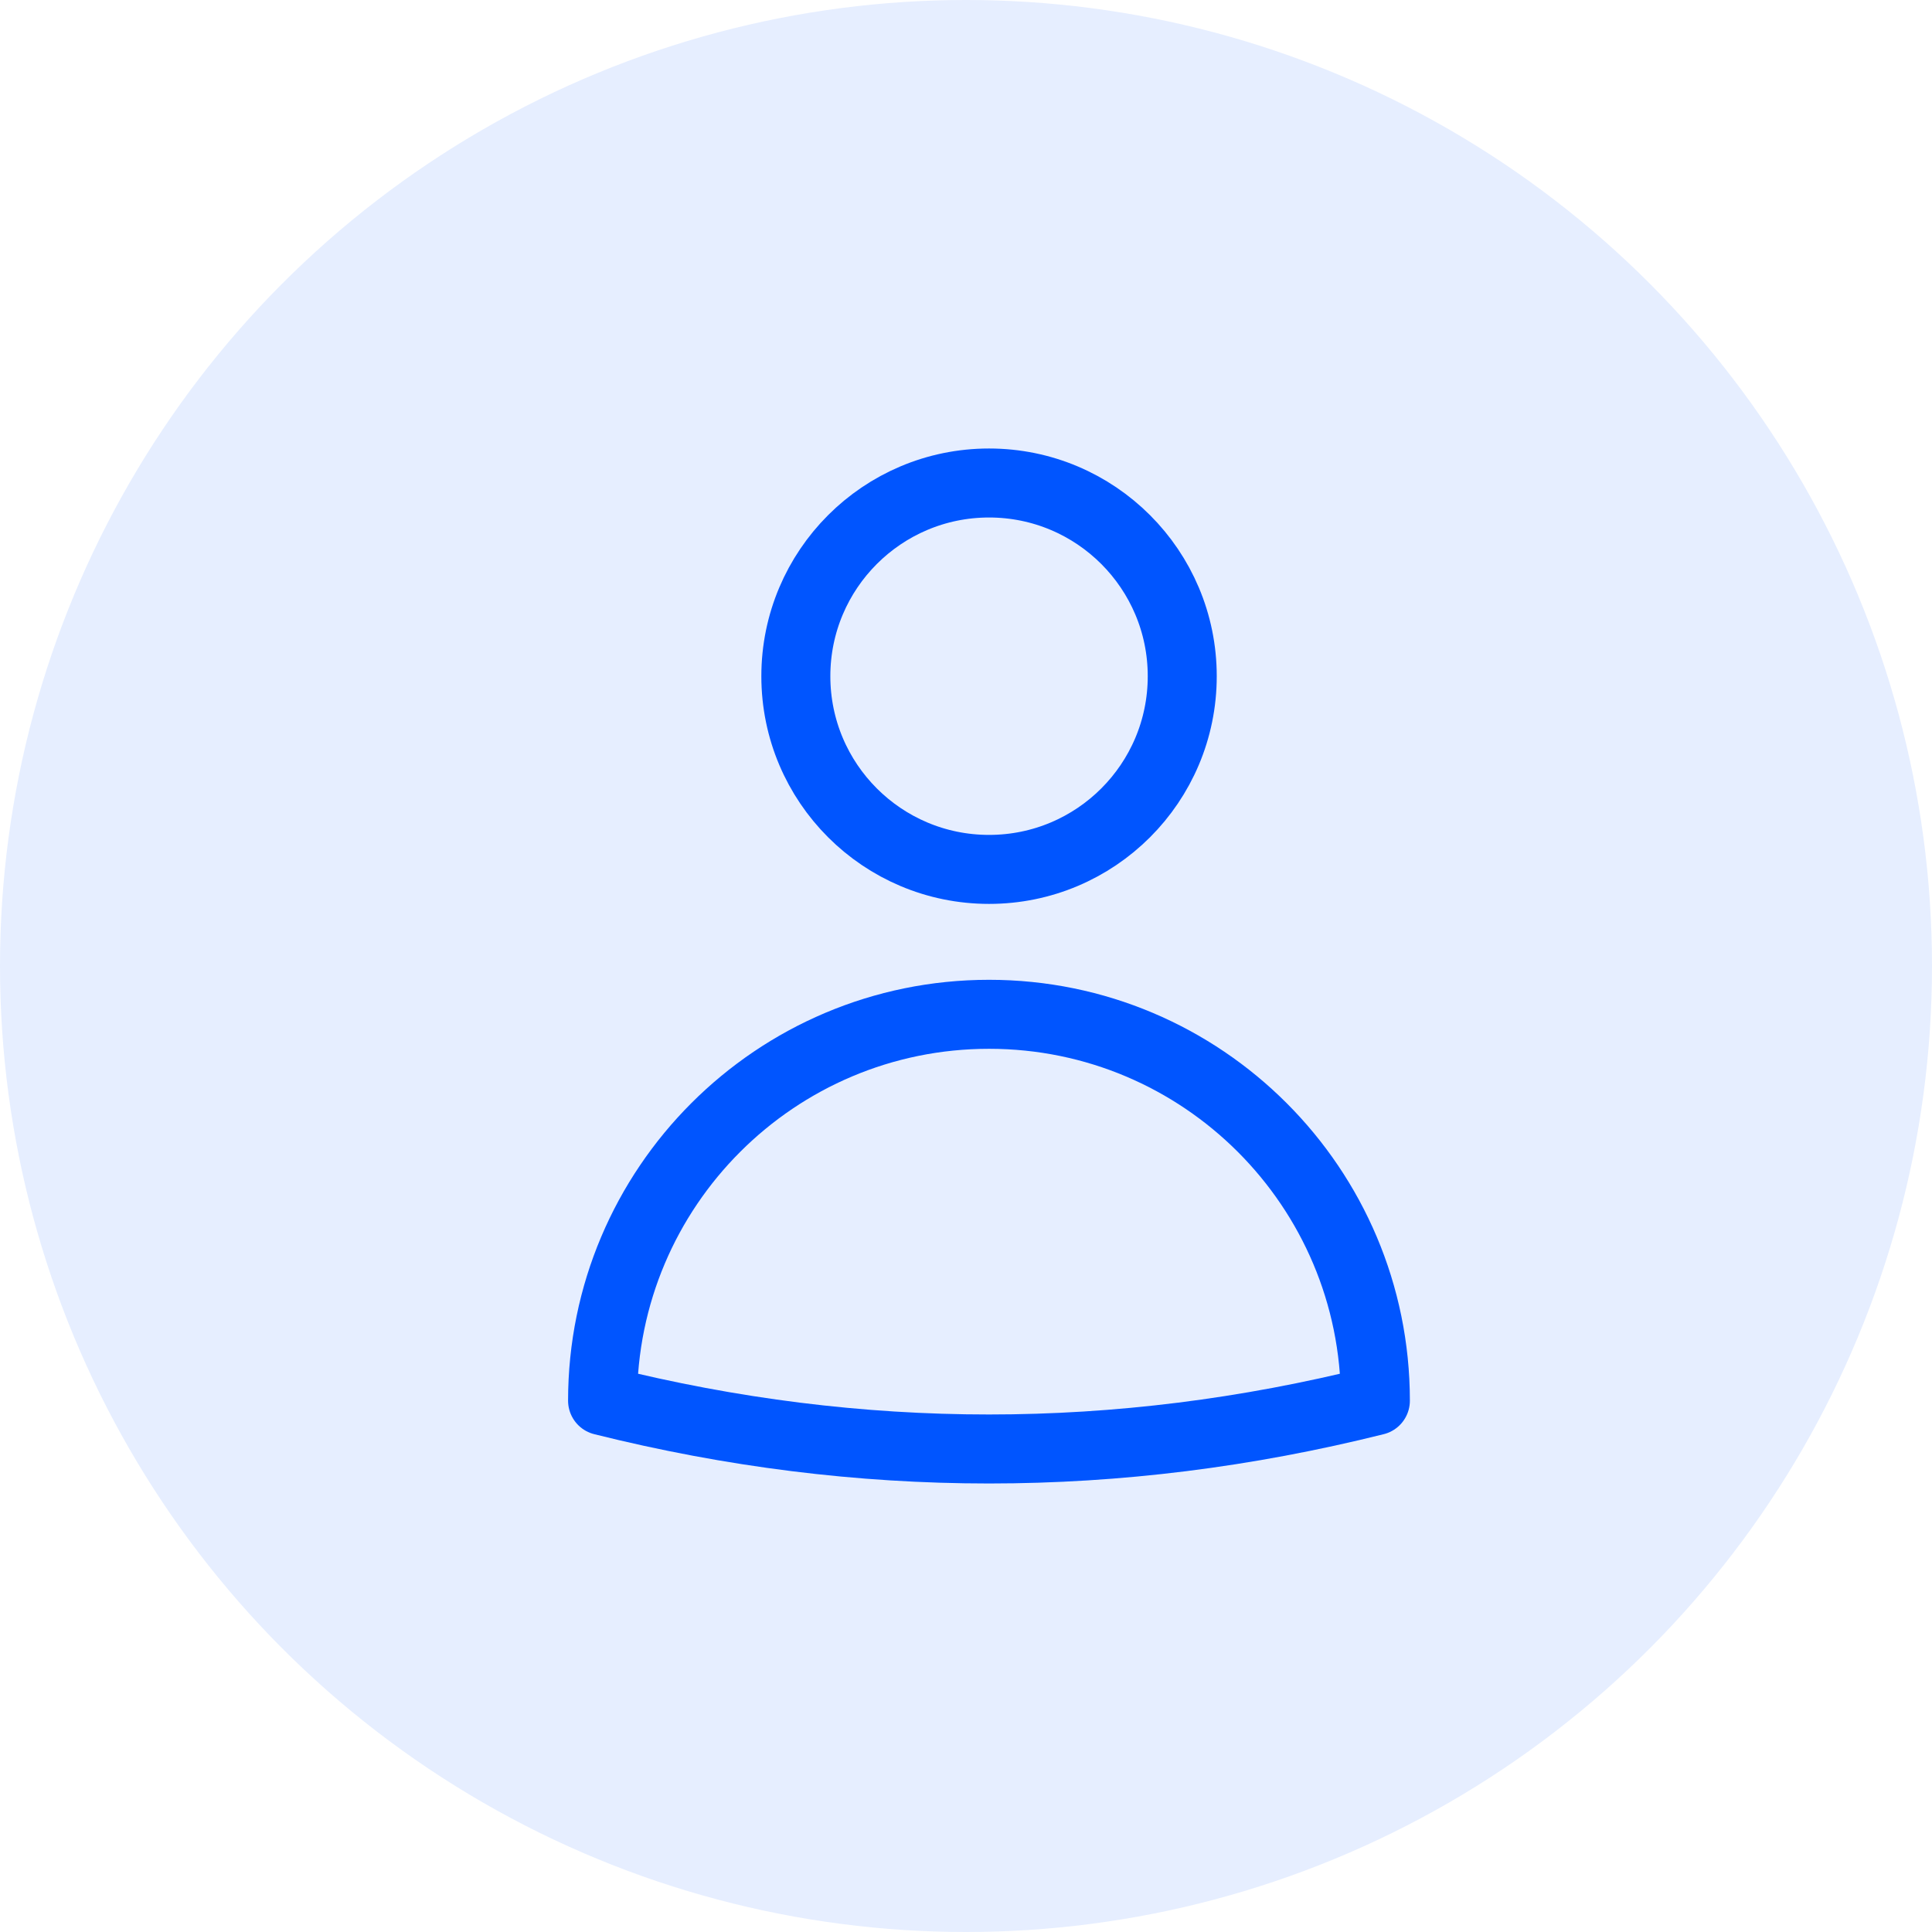 <svg width="28" height="28" viewBox="0 0 28 28" fill="none" xmlns="http://www.w3.org/2000/svg">
<circle cx="14" cy="14" r="14" fill="#0055FF" fill-opacity="0.1"/>
<path d="M14.334 12.6C15.881 12.6 17.134 11.347 17.134 9.8C17.134 8.254 15.881 7 14.334 7C12.788 7 11.534 8.254 11.534 9.8C11.534 11.347 12.788 12.6 14.334 12.6Z" stroke="#0055FF" stroke-linecap="round" stroke-linejoin="round"/>
<path d="M14.334 14.7C11.241 14.7 8.733 17.208 8.733 20.3C12.466 21.233 16.2 21.233 19.933 20.3C19.933 17.208 17.426 14.7 14.334 14.7Z" stroke="#0055FF" stroke-linecap="round" stroke-linejoin="round"/>
</svg>
